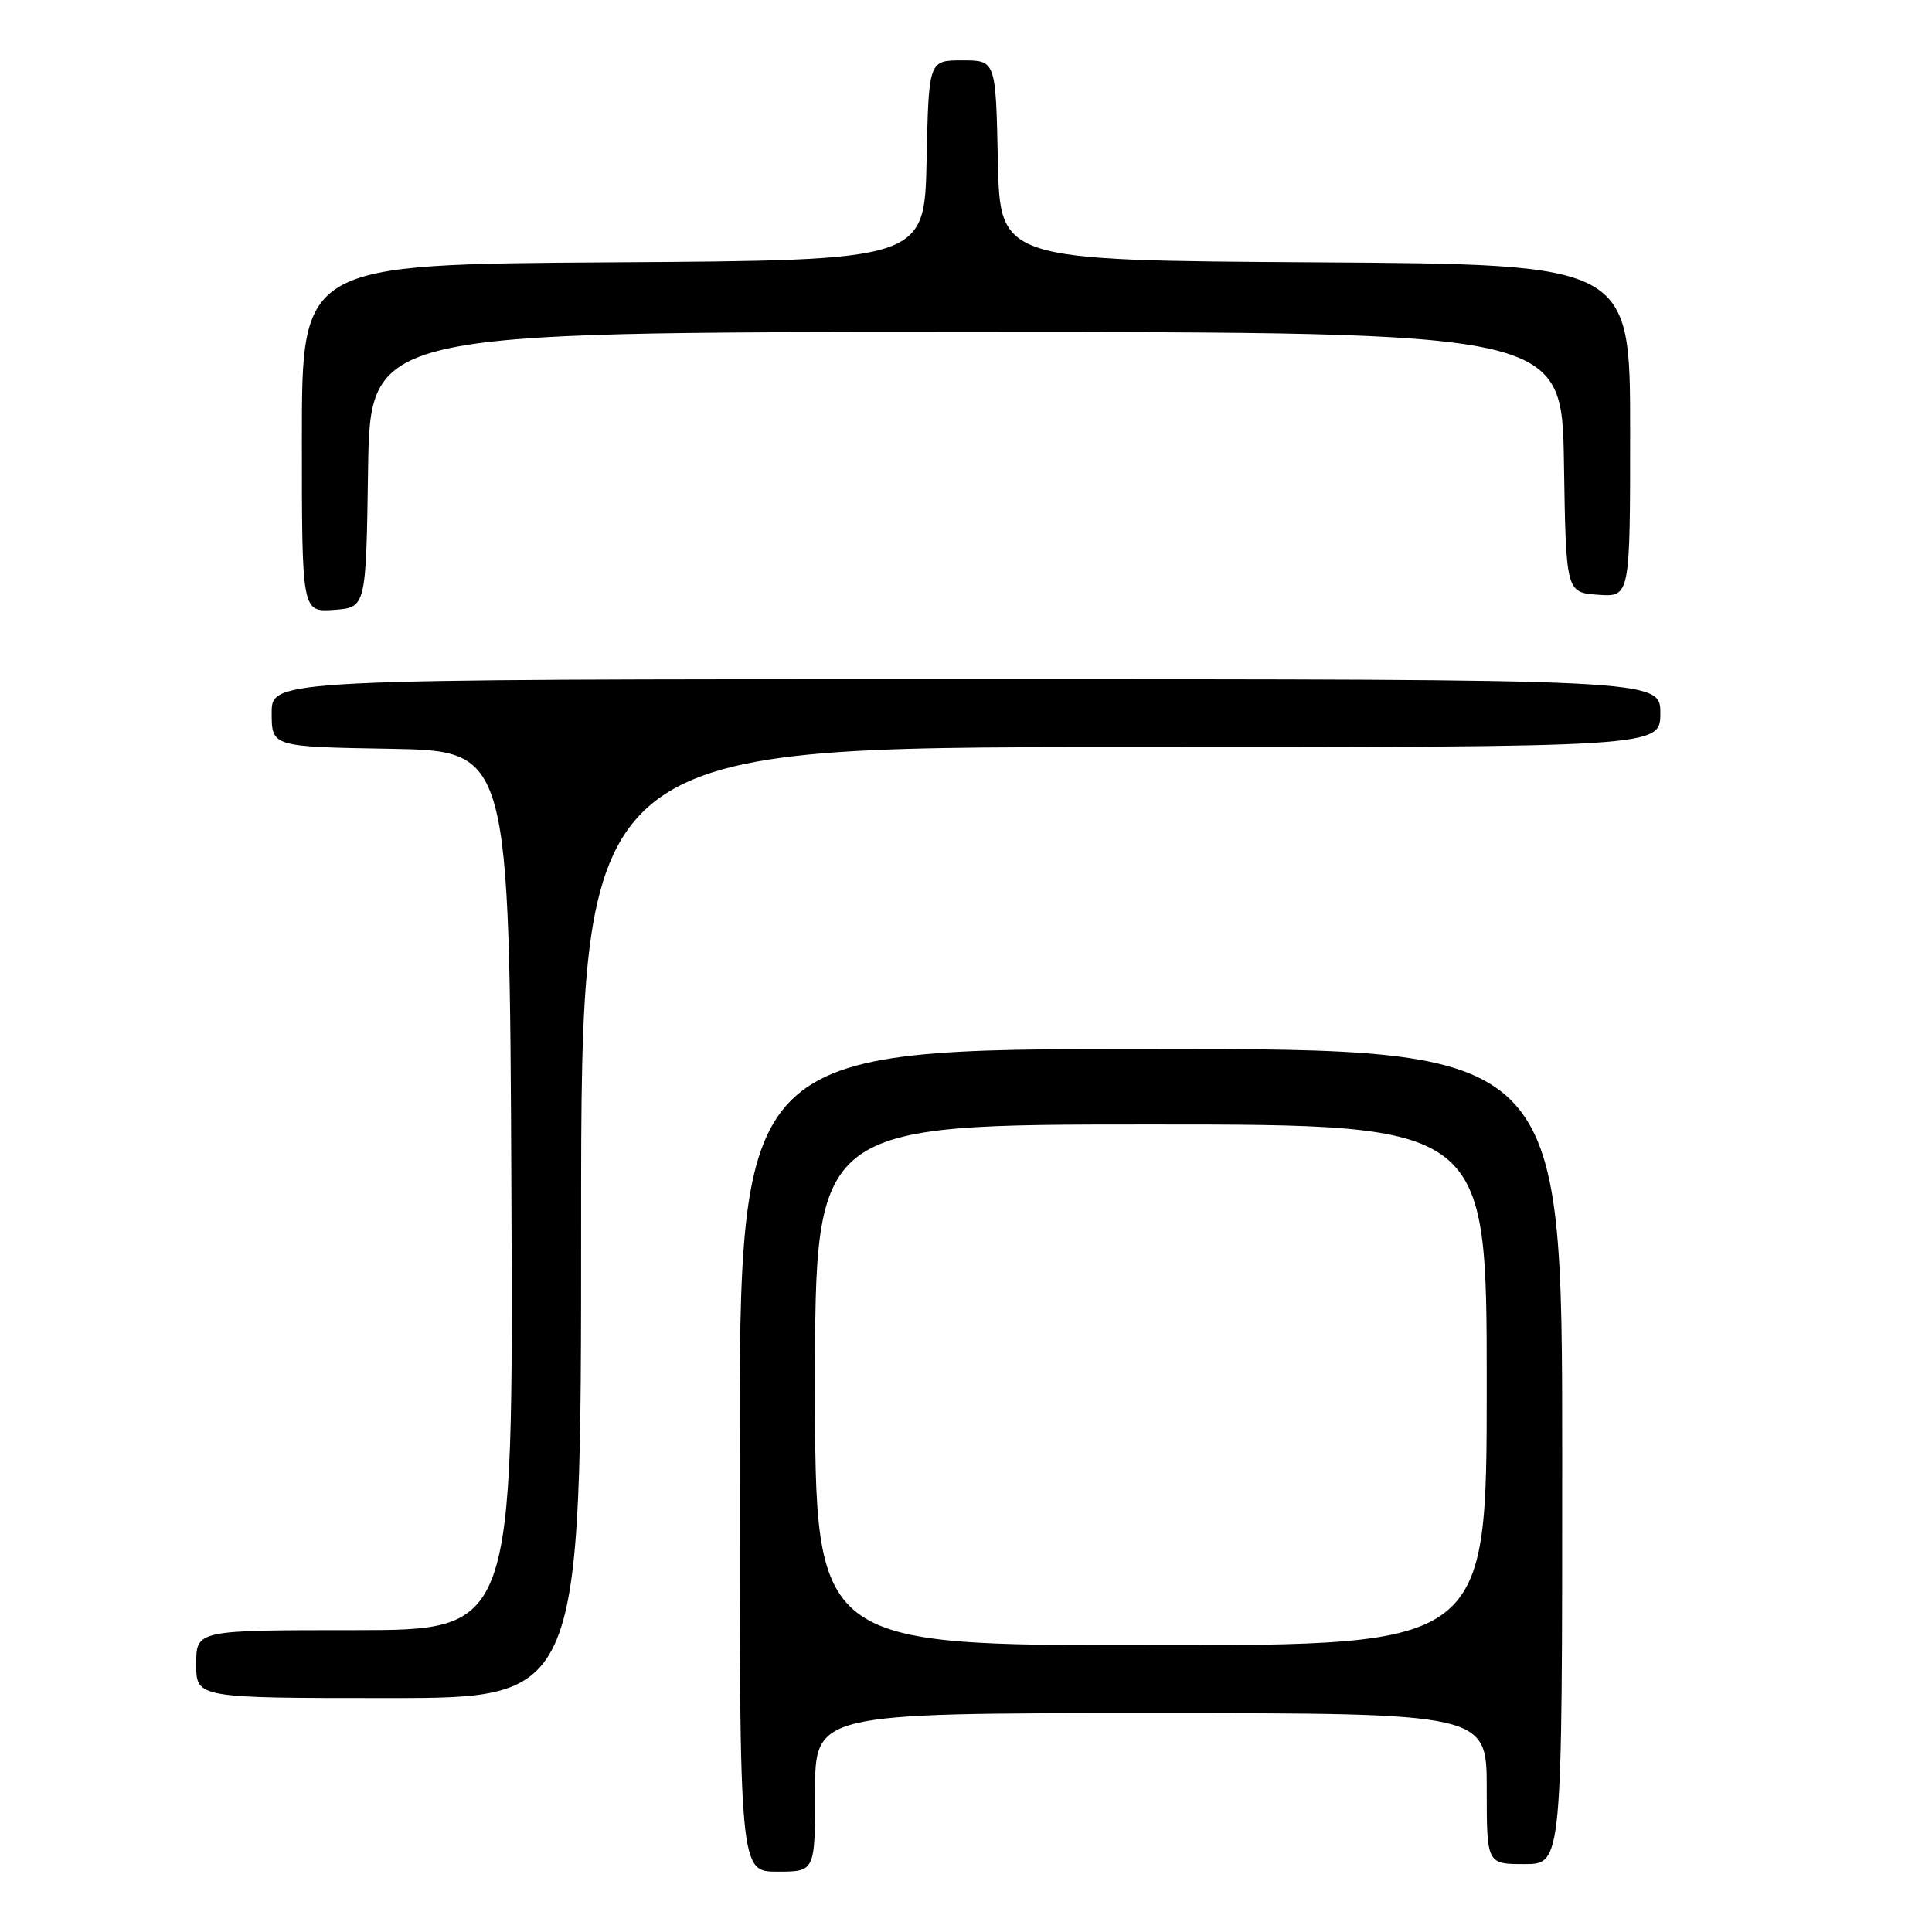 <?xml version="1.0" encoding="UTF-8" standalone="no"?>
<!DOCTYPE svg PUBLIC "-//W3C//DTD SVG 1.1//EN" "http://www.w3.org/Graphics/SVG/1.1/DTD/svg11.dtd" >
<svg xmlns="http://www.w3.org/2000/svg" xmlns:xlink="http://www.w3.org/1999/xlink" version="1.1" viewBox="0 0 256 256">
 <g >
 <path fill="currentColor"
d=" M 108.00 237.50 C 108.00 227.00 108.00 227.00 152.50 227.00 C 197.00 227.00 197.00 227.00 197.00 237.00 C 197.00 247.00 197.00 247.00 202.00 247.00 C 207.00 247.00 207.00 247.00 207.00 193.00 C 207.00 139.00 207.00 139.00 152.50 139.00 C 98.00 139.00 98.00 139.00 98.00 193.50 C 98.00 248.00 98.00 248.00 103.00 248.00 C 108.00 248.00 108.00 248.00 108.00 237.50 Z  M 77.00 162.00 C 77.00 99.00 77.00 99.00 148.50 99.00 C 220.00 99.00 220.00 99.00 220.00 94.50 C 220.00 90.00 220.00 90.00 128.00 90.00 C 36.00 90.00 36.00 90.00 36.00 94.47 C 36.00 98.95 36.00 98.95 51.75 99.22 C 67.50 99.50 67.50 99.50 67.76 157.75 C 68.02 216.00 68.02 216.00 47.01 216.00 C 26.00 216.00 26.00 216.00 26.00 220.50 C 26.00 225.00 26.00 225.00 51.50 225.00 C 77.00 225.00 77.00 225.00 77.00 162.00 Z  M 48.77 62.25 C 49.05 44.00 49.05 44.00 128.00 44.00 C 206.95 44.00 206.95 44.00 207.23 61.25 C 207.50 78.50 207.50 78.50 211.75 78.81 C 216.00 79.11 216.00 79.11 216.00 57.07 C 216.00 35.02 216.00 35.02 174.25 34.76 C 132.50 34.50 132.50 34.50 132.22 21.25 C 131.94 8.00 131.94 8.00 127.50 8.00 C 123.06 8.00 123.06 8.00 122.78 21.25 C 122.50 34.50 122.50 34.50 81.25 34.76 C 40.00 35.02 40.00 35.02 40.00 58.07 C 40.00 81.11 40.00 81.11 44.25 80.81 C 48.50 80.50 48.50 80.50 48.77 62.25 Z  M 108.00 183.50 C 108.00 149.00 108.00 149.00 152.50 149.00 C 197.00 149.00 197.00 149.00 197.00 183.50 C 197.00 218.00 197.00 218.00 152.50 218.00 C 108.00 218.00 108.00 218.00 108.00 183.50 Z "/>
</g>
</svg>